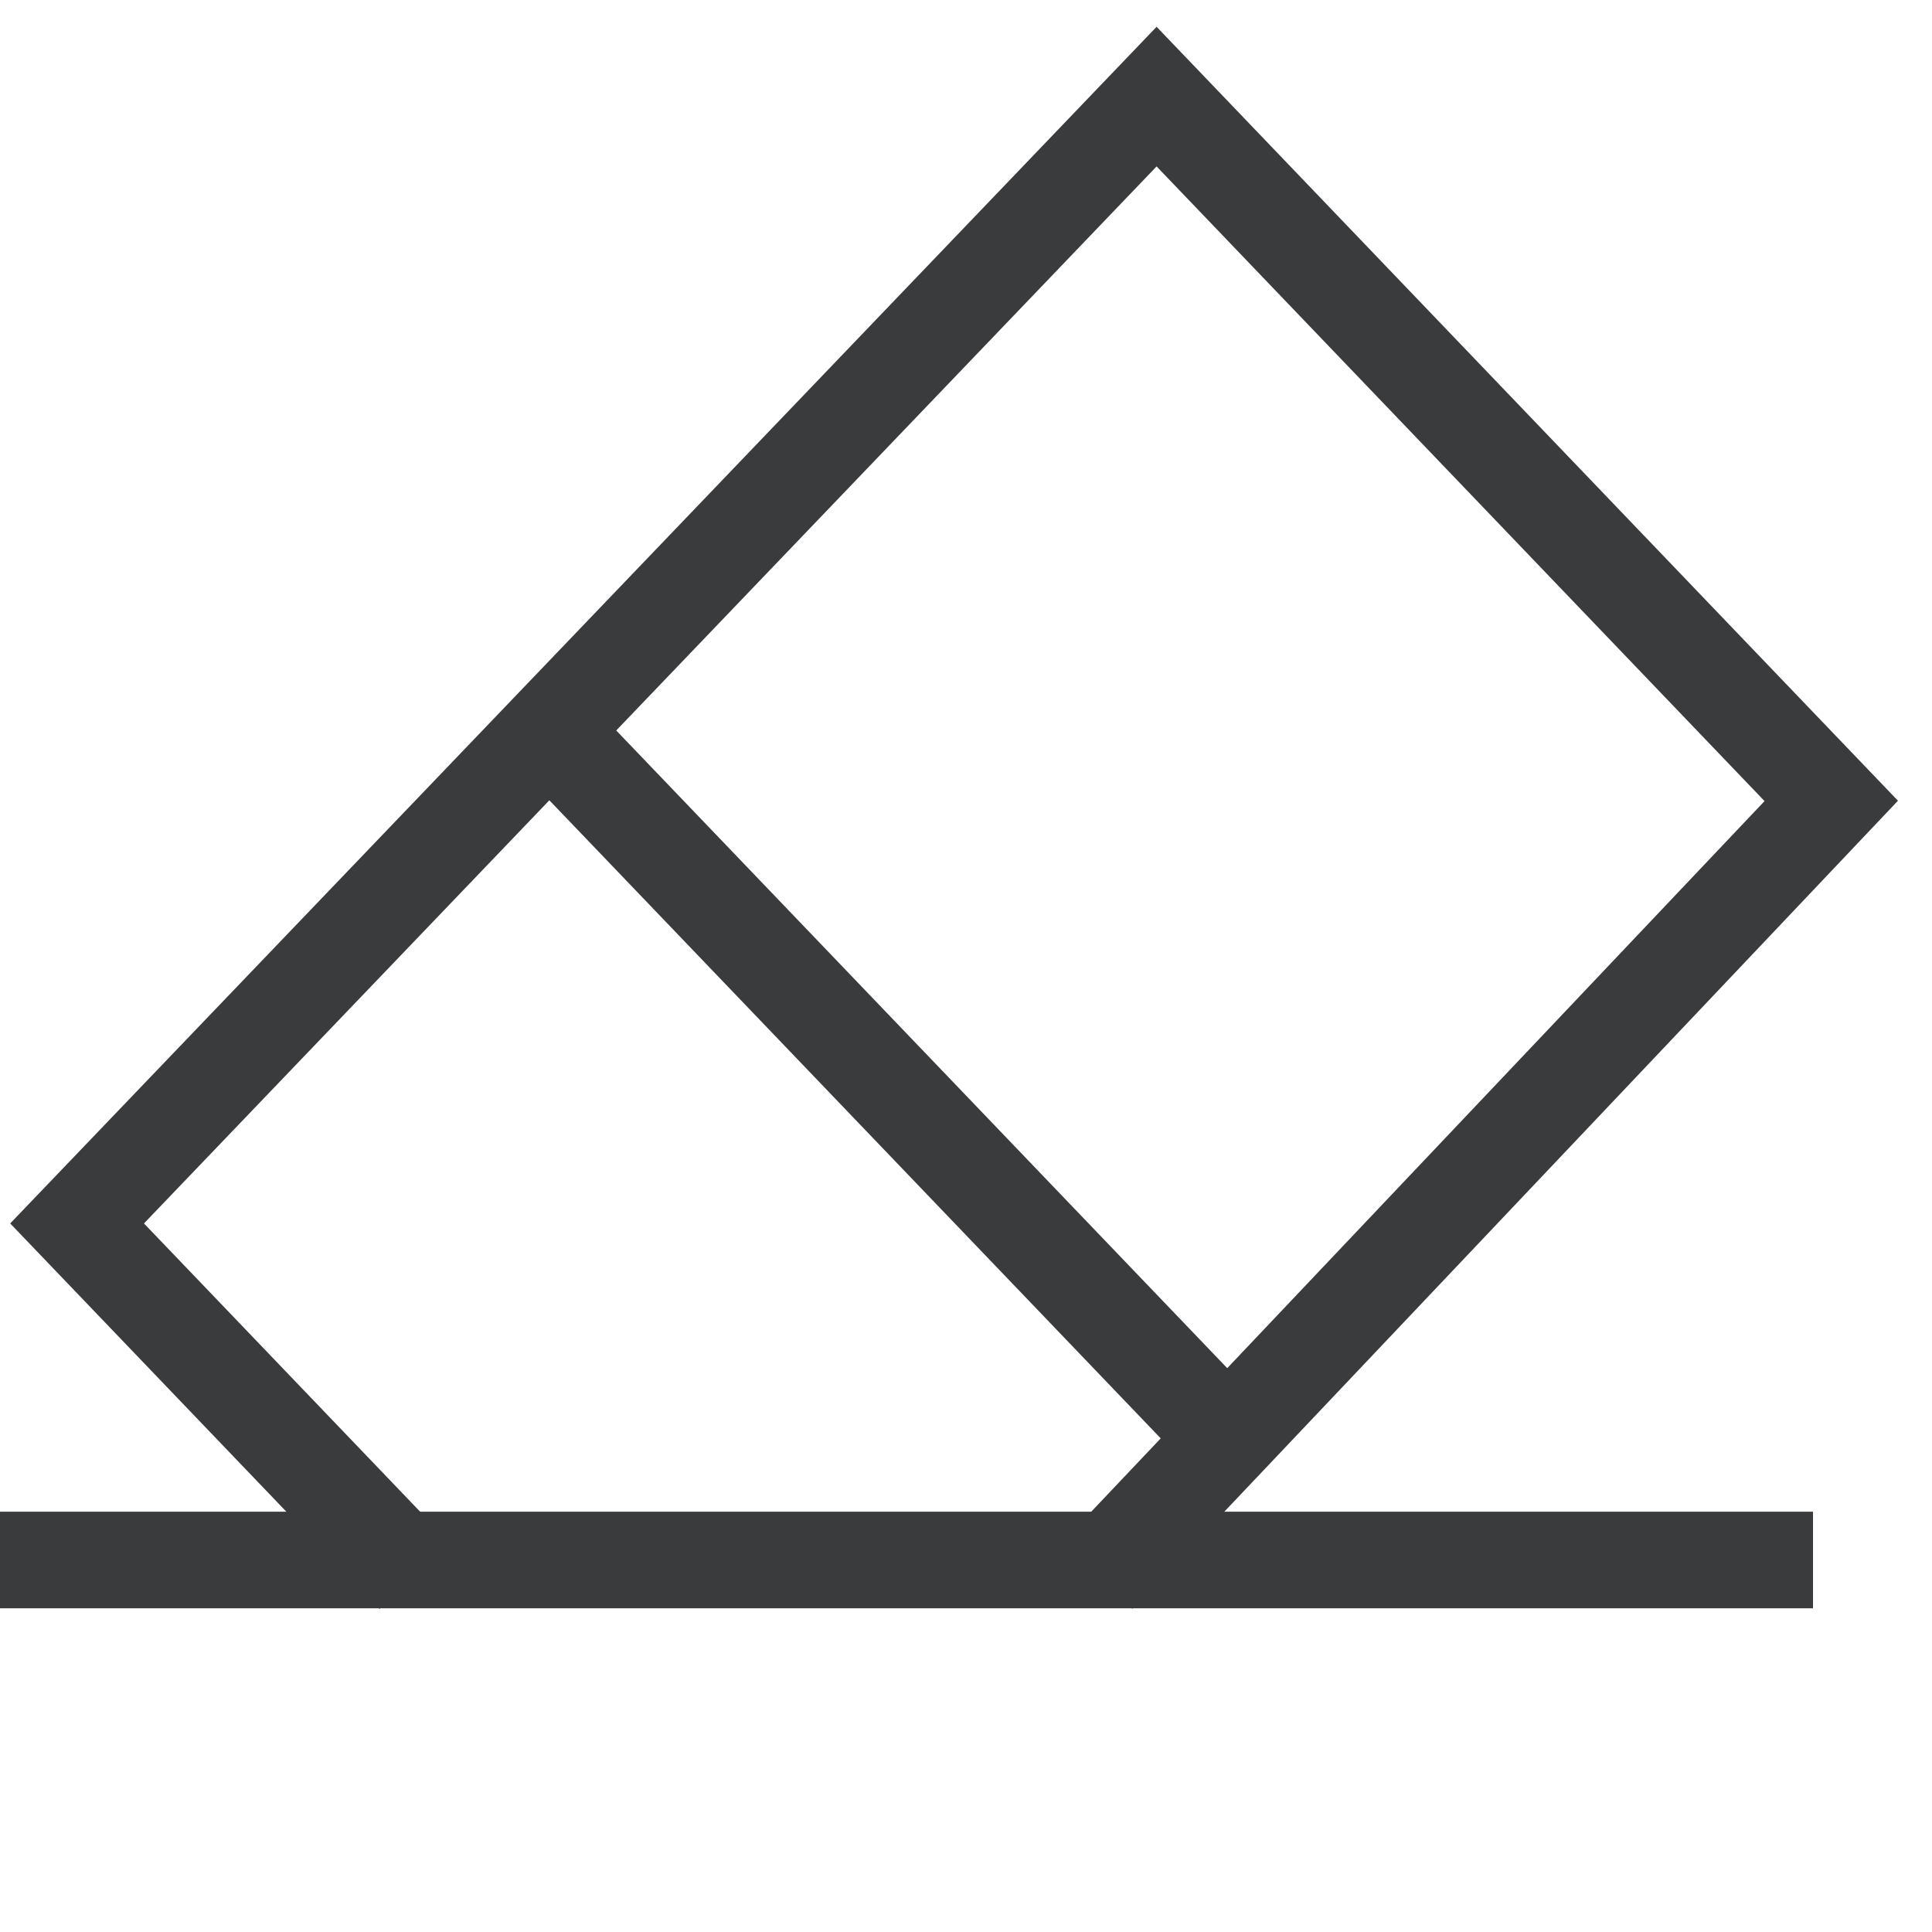 <svg width="20" height="20" viewBox="0 0 20 20" fill="none" xmlns="http://www.w3.org/2000/svg">
<path d="M11.359 16.31L18.957 8.291L11.973 1L0.798 12.665L4.29 16.31" stroke="#3A3B3D"/>
<path d="M5.687 7.562L12.672 14.852" stroke="#3A3B3D"/>
<path d="M0 16.149H18.768" stroke="#3A3B3D"/>
</svg>
